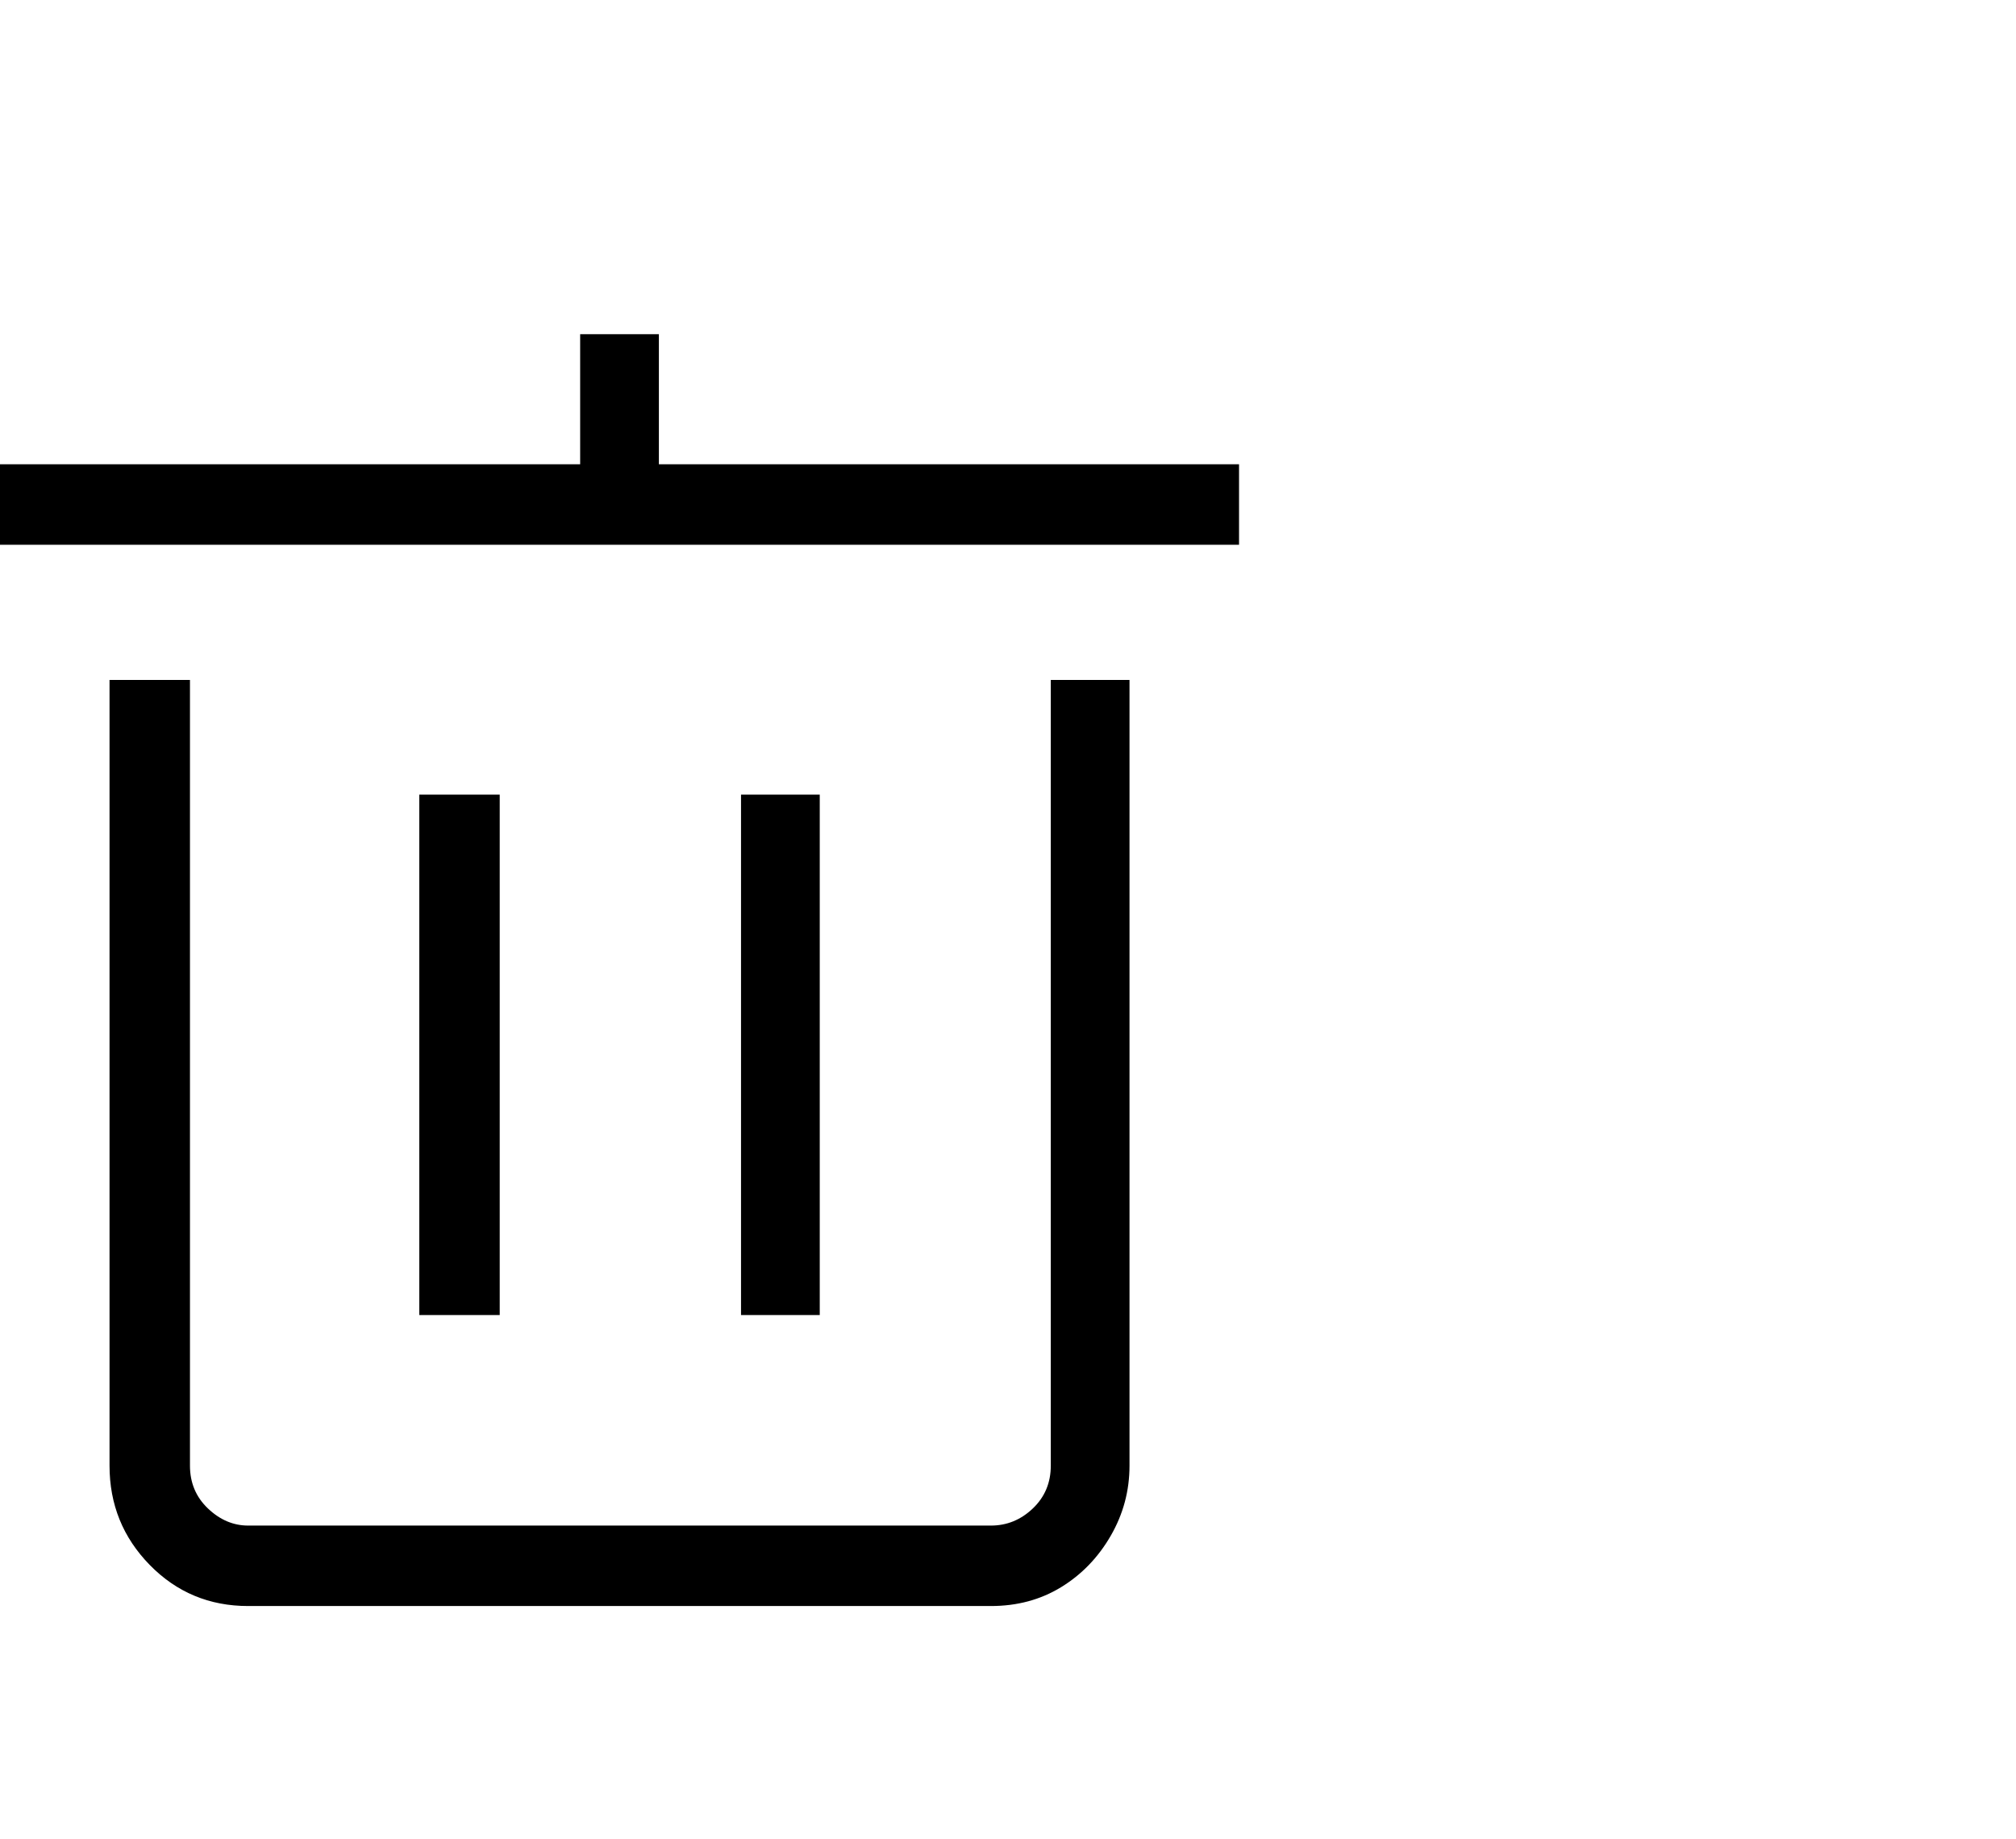 <svg viewBox="0 0 1178 1074.237" xmlns="http://www.w3.org/2000/svg"><path d="M385 271.237h339v47H0v-47h339v-76h46v76zm-140 497v-304h47v304h-47zm188 0v-304h46v304h-46zm181 88v-459h46v459q0 22-11 41t-29 30q-18 11-41 11H145q-34 0-57.5-24t-23.5-58v-459h47v459q0 15 10.5 25t23.5 10h434q14 0 24.5-10t10.5-25z"/></svg>
